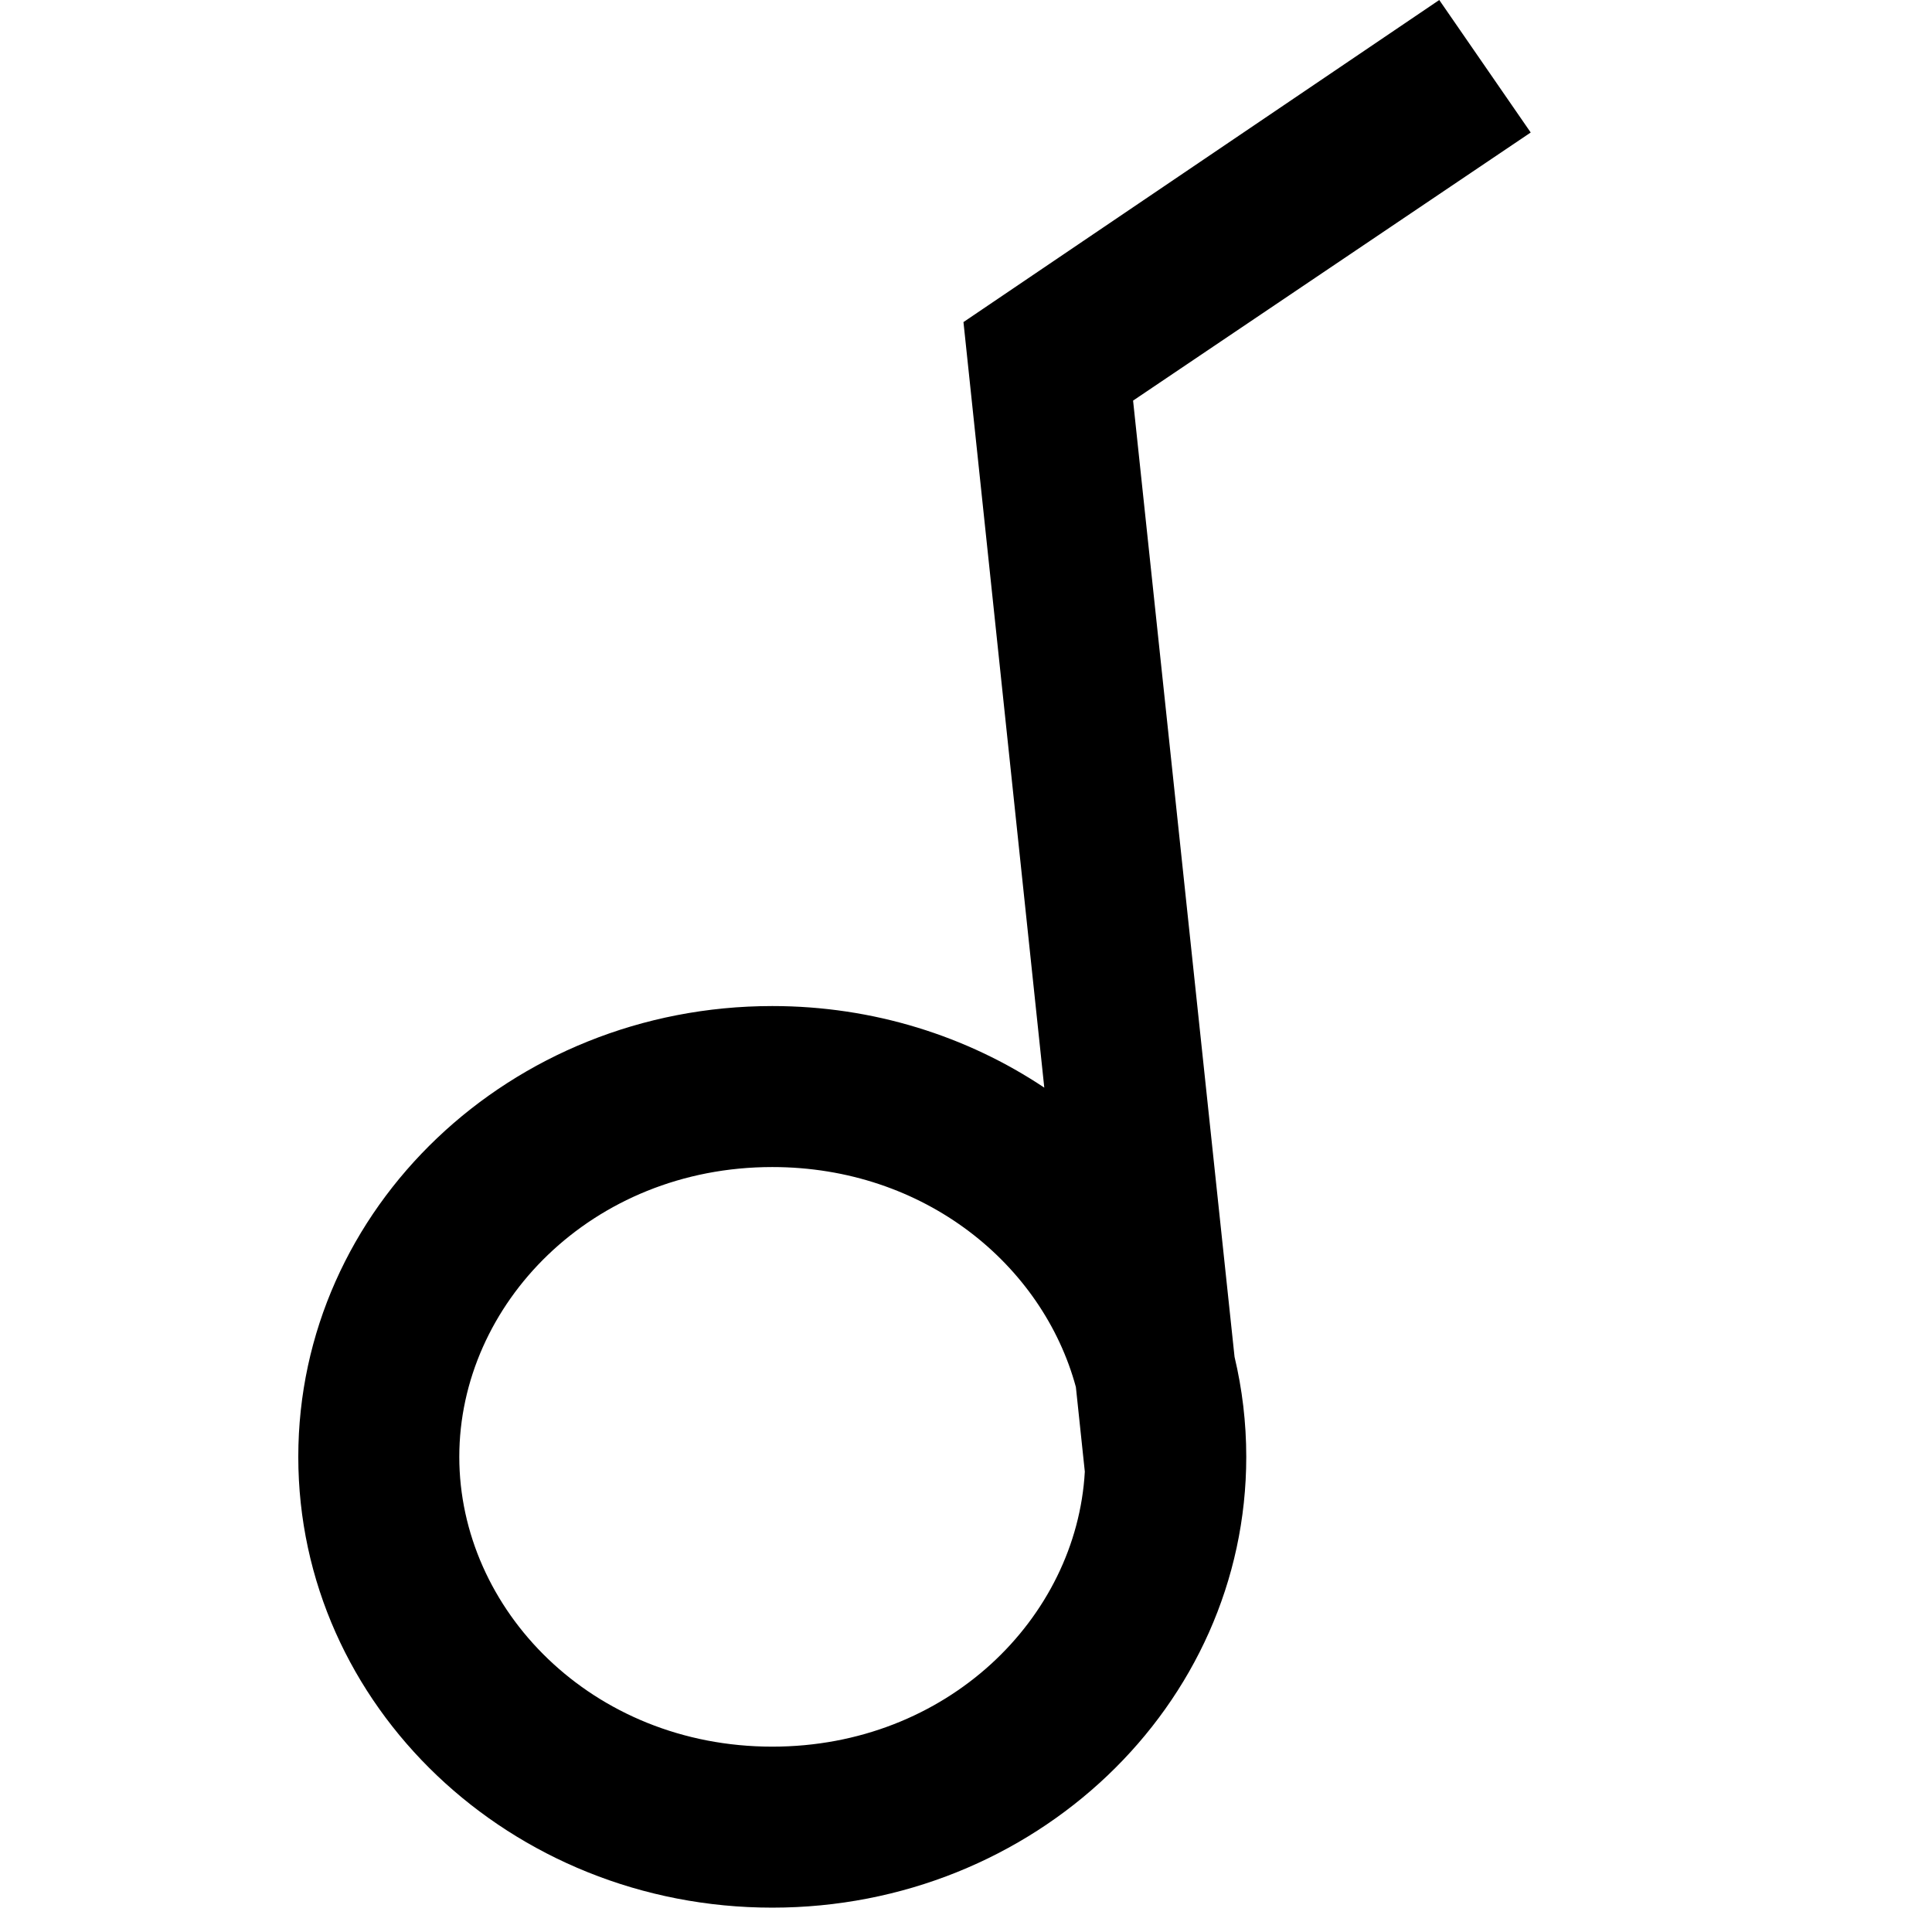 <svg width="48" height="48" viewBox="0 0 48 48" fill="none" xmlns="http://www.w3.org/2000/svg">
<path fill-rule="evenodd" clip-rule="evenodd" d="M38.03 3.292L35.758 0L23.937 8.002L25.945 27.022C24.032 25.745 21.701 24.995 19.187 24.995C12.683 24.995 7.411 30.01 7.411 36.195C7.411 42.381 12.683 47.395 19.187 47.395C25.691 47.395 30.963 42.381 30.963 36.195C30.963 35.341 30.862 34.51 30.672 33.711L28.151 9.953L38.03 3.292ZM26.73 34.461L26.952 36.563C26.748 40.203 23.527 43.395 19.187 43.395C14.701 43.395 11.411 39.985 11.411 36.195C11.411 32.405 14.701 28.995 19.187 28.995C22.973 28.995 25.907 31.424 26.73 34.461Z" fill="black"/>
</svg>

